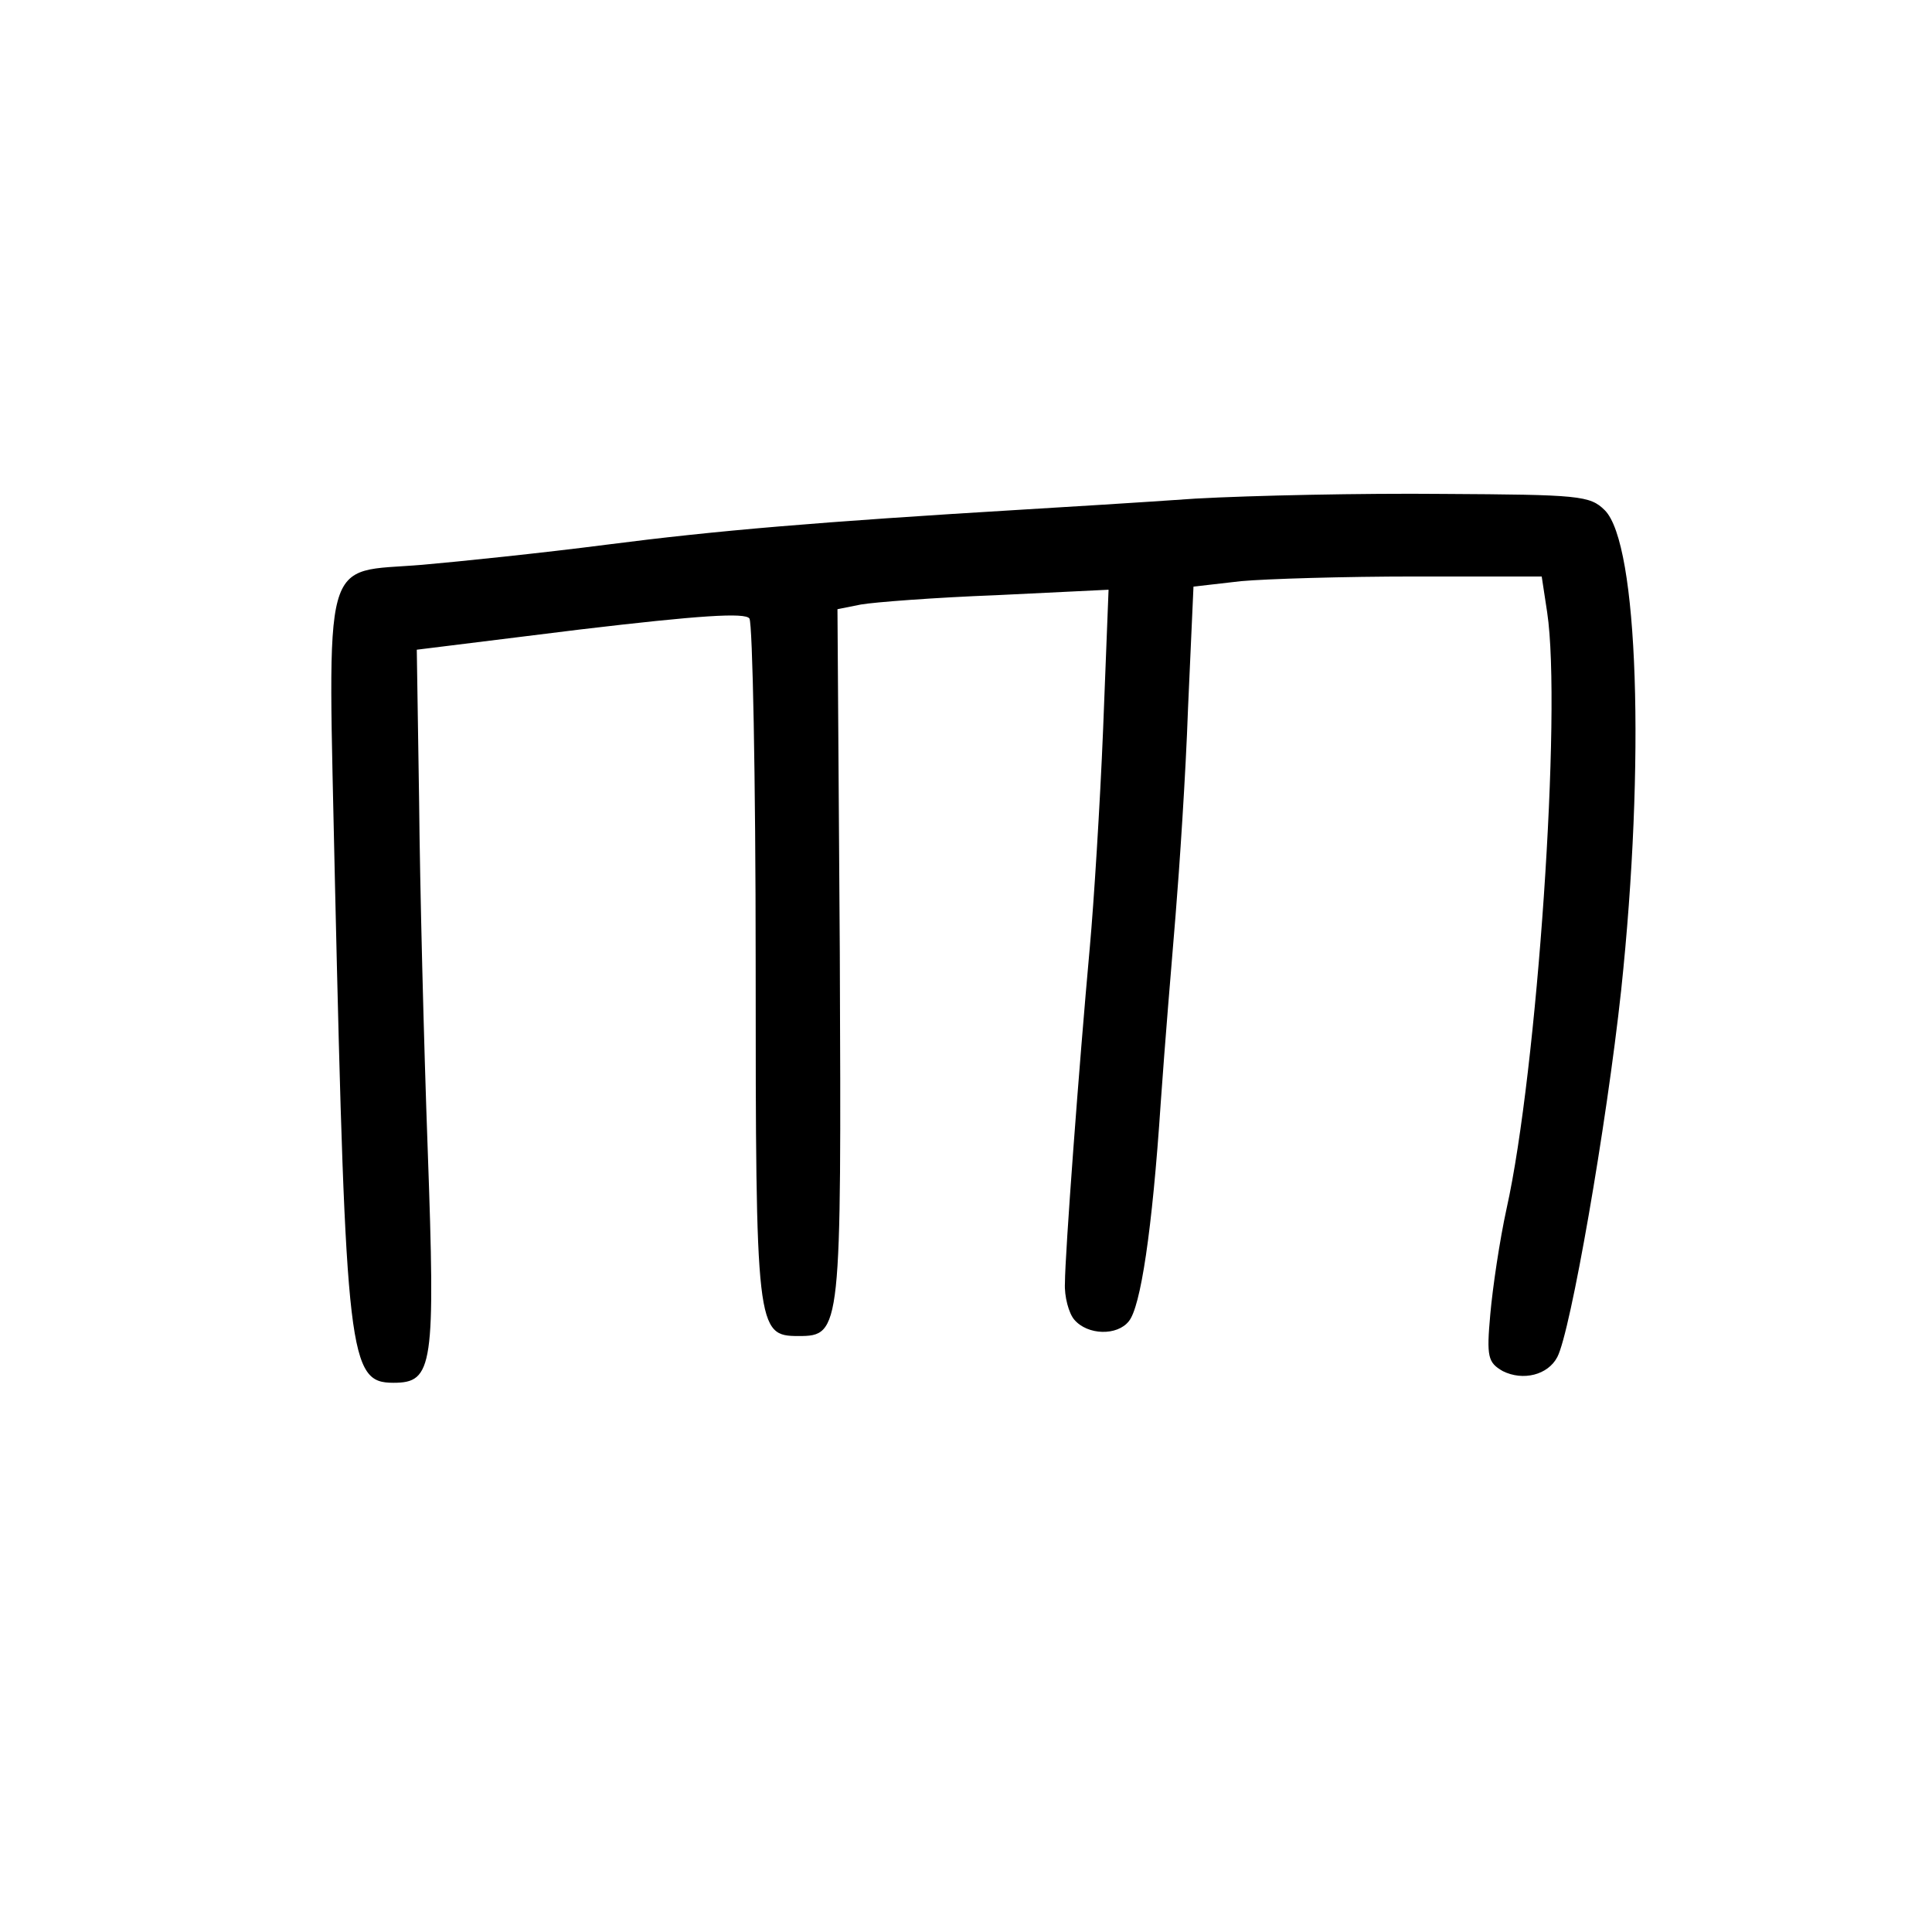 <?xml version="1.0" standalone="no"?>
<!DOCTYPE svg PUBLIC "-//W3C//DTD SVG 20010904//EN"
 "http://www.w3.org/TR/2001/REC-SVG-20010904/DTD/svg10.dtd">
<svg version="1.0" xmlns="http://www.w3.org/2000/svg"
 width="248pt" height="248pt" viewBox="0 0 248 248"
 preserveAspectRatio="xMidYMid meet">
<g transform="translate(0,248) scale(0.1,-0.1)"
fill="#000000" stroke="none">
<path d="M1535 1840 c-71 -5 -170 -11 -220 -14 -266 -16 -395 -27 -535 -45
-85 -11 -192 -22 -238 -26 -131 -11 -121 24 -112 -410 14 -609 18 -640 75
-640 51 0 54 20 44 300 -5 138 -10 338 -11 446 l-3 195 210 26 c152 18 212 22
217 14 4 -6 8 -204 8 -441 0 -472 1 -480 55 -480 55 0 55 6 53 492 l-3 441 30
6 c17 3 95 9 174 12 l144 7 -7 -179 c-4 -98 -12 -224 -17 -279 -14 -154 -32
-396 -32 -432 -1 -17 5 -39 12 -47 17 -20 55 -21 70 -2 15 18 30 115 41 281 5
72 14 180 19 240 5 61 13 180 16 266 l7 156 61 7 c33 3 133 6 223 6 l163 0 7
-46 c19 -126 -13 -590 -52 -765 -9 -41 -18 -102 -21 -136 -5 -55 -3 -62 16
-73 26 -13 58 -5 70 18 17 32 63 296 82 471 31 293 22 573 -21 616 -19 19 -33
20 -208 21 -103 1 -245 -2 -317 -6z"/>
</g>
</svg>
